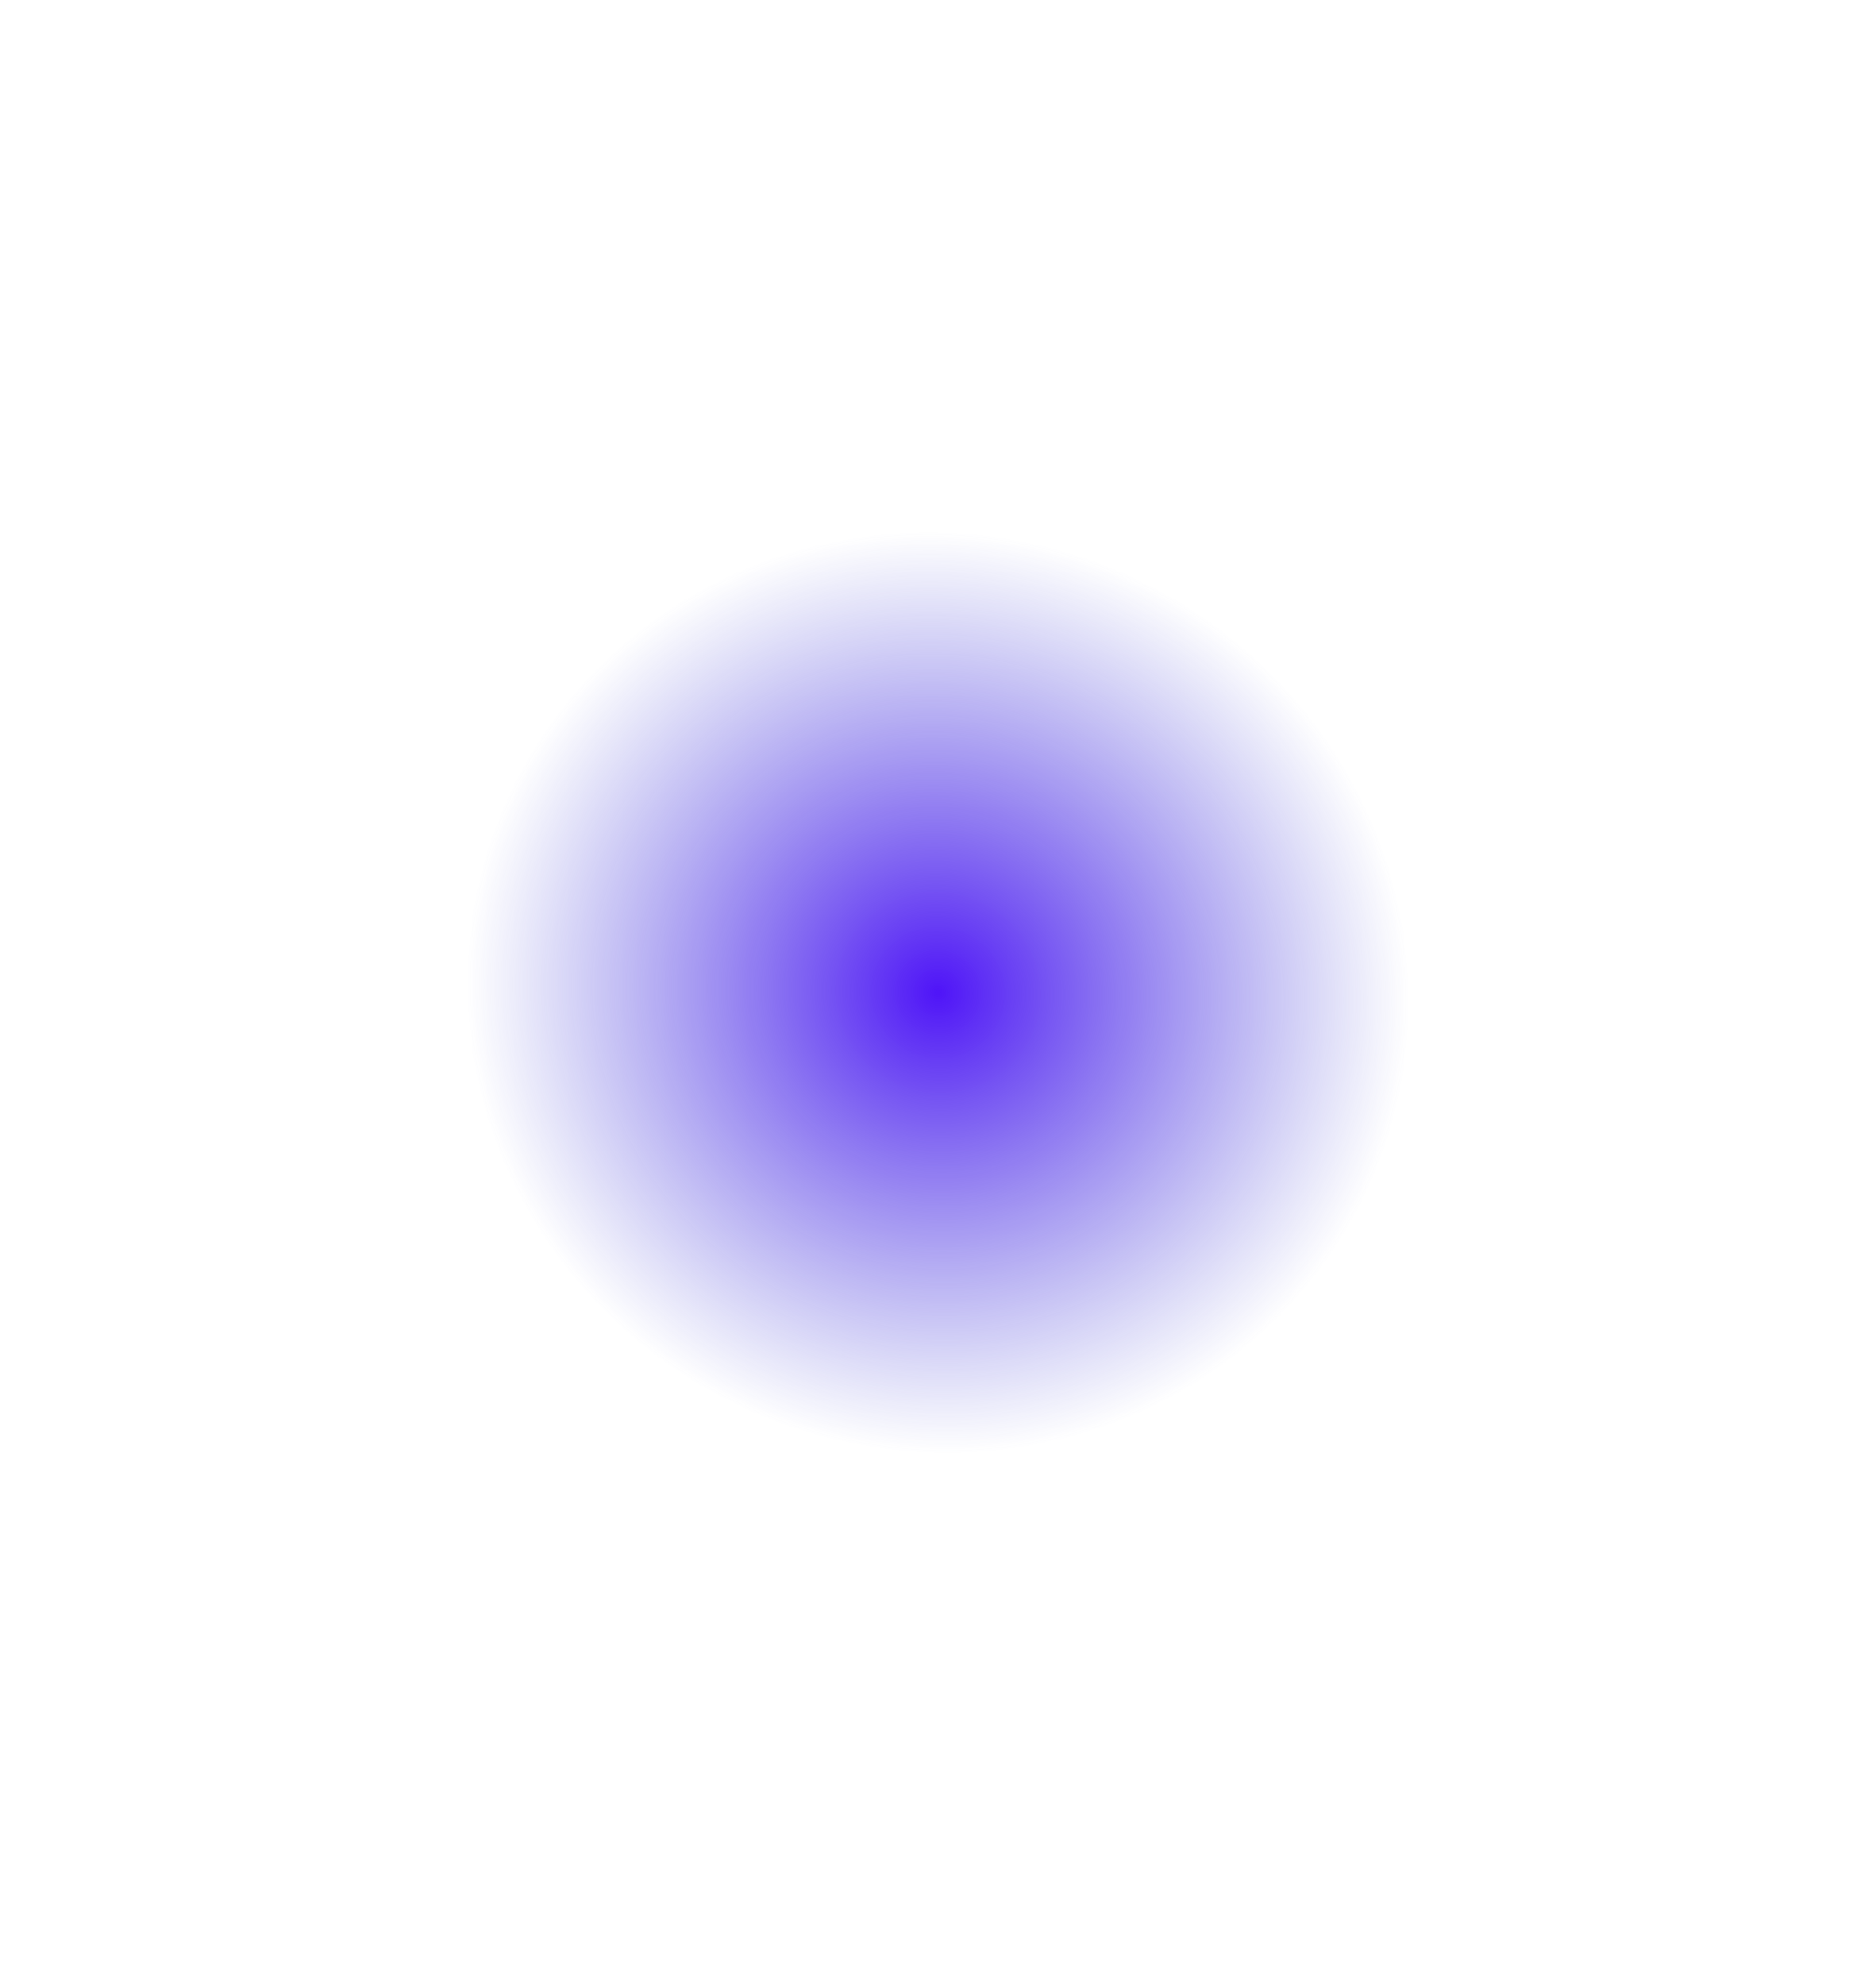 <svg width="1197" height="1266" viewBox="0 0 1197 1266" fill="none" xmlns="http://www.w3.org/2000/svg">
<g filter="url(#filter0_f_25_689)">
<ellipse cx="598.5" cy="633" rx="580.5" ry="615" fill="url(#paint0_radial_25_689)"/>
</g>
<defs>
<filter id="filter0_f_25_689" x="0" y="0" width="1197" height="1266" filterUnits="userSpaceOnUse" color-interpolation-filters="sRGB">
<feFlood flood-opacity="0" result="BackgroundImageFix"/>
<feBlend mode="normal" in="SourceGraphic" in2="BackgroundImageFix" result="shape"/>
<feGaussianBlur stdDeviation="9" result="effect1_foregroundBlur_25_689"/>
</filter>
<radialGradient id="paint0_radial_25_689" cx="0" cy="0" r="1" gradientUnits="userSpaceOnUse" gradientTransform="translate(598.5 633) rotate(22.664) scale(302.346 292.363)">
<stop stop-color="#4F14F8"/>
<stop offset="1" stop-color="#4248D1" stop-opacity="0"/>
</radialGradient>
</defs>
</svg>
